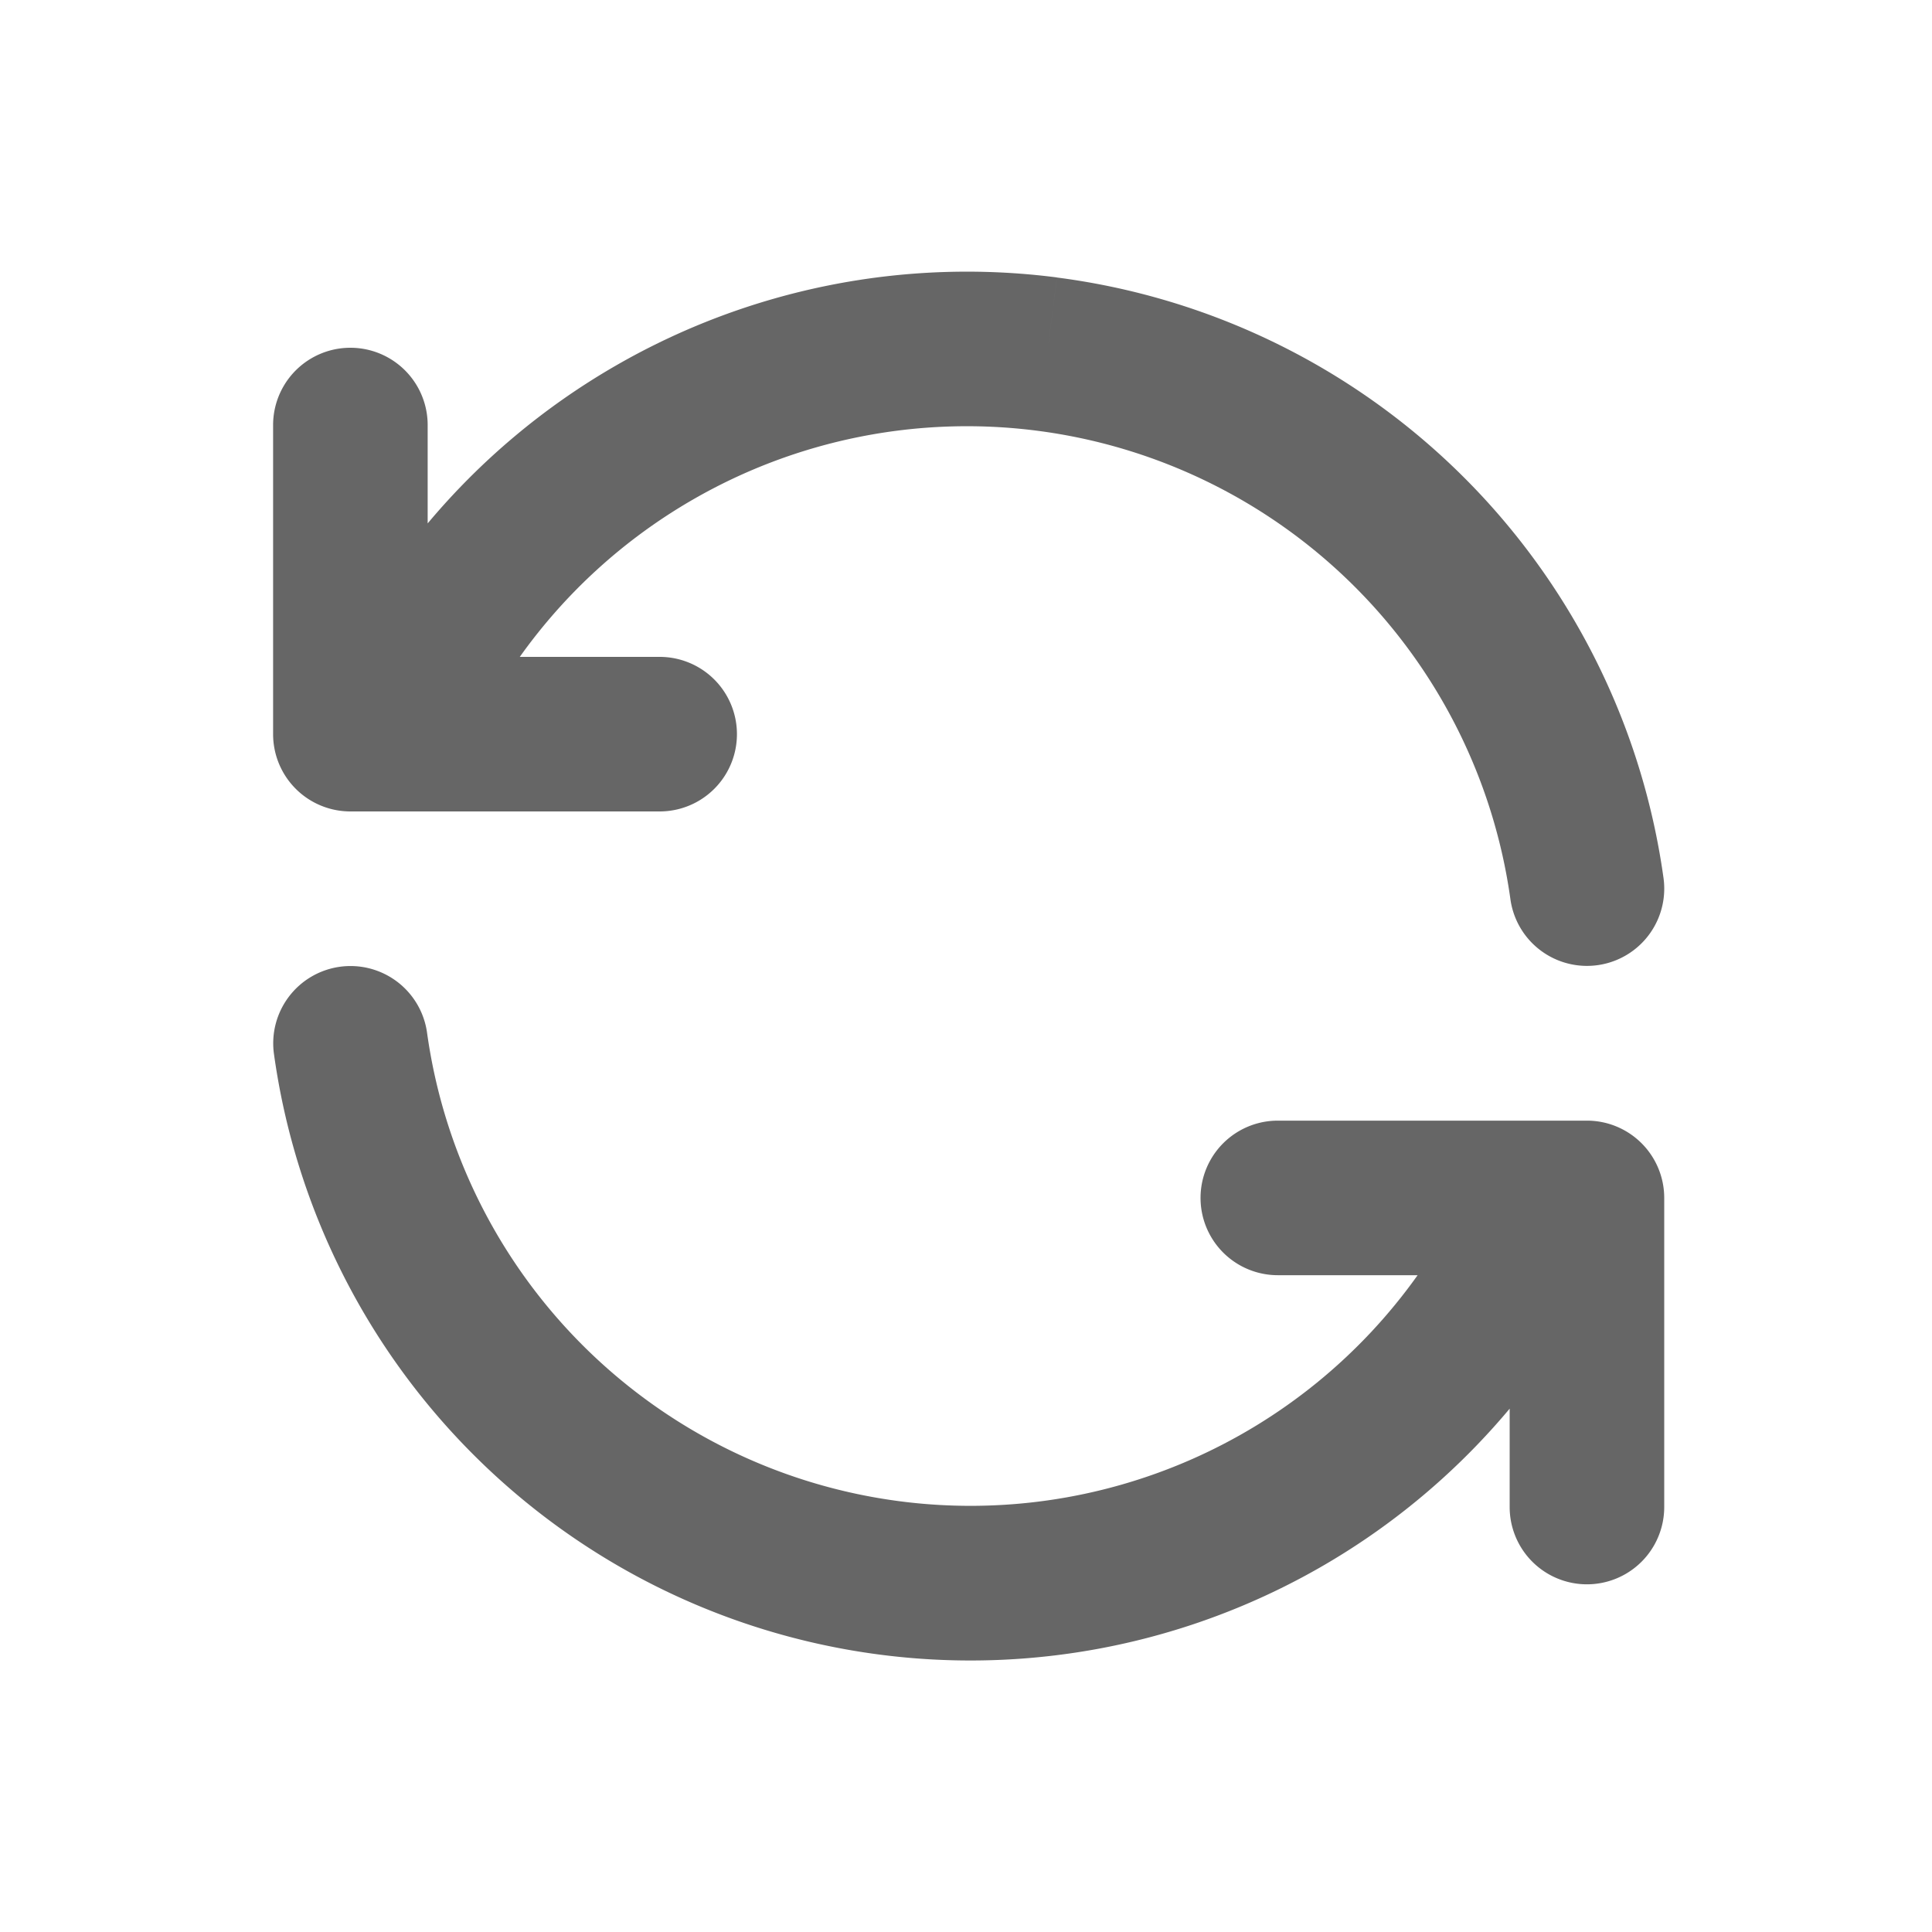 <svg xmlns="http://www.w3.org/2000/svg" version="1.1" xmlns:xlink="http://www.w3.org/1999/xlink" width="512" height="512" x="0" y="0" viewBox="0 0 25 24" style="enable-background:new 0 0 512 512" xml:space="preserve" class=""><g><path fill="#666666" fill-rule="evenodd" d="M7.96 4.236a9.1 9.1 0 0 1 5.717-1.146l-.128.991.128-.99a9.1 9.1 0 0 1 7.849 7.772 1 1 0 0 1-1.981.275A7.1 7.1 0 0 0 8.96 5.968 7.1 7.1 0 0 0 6.726 8h1.81a1 1 0 0 1 0 2H4.534a1 1 0 0 1-1-1V5a1 1 0 1 1 2 0v1.273A9.099 9.099 0 0 1 7.96 4.236zM4.398 12.01a1 1 0 0 1 1.128.853 7.1 7.1 0 0 0 6.123 6.064 7.1 7.1 0 0 0 6.695-2.926h-1.809a1 1 0 1 1 0-2h4a1 1 0 0 1 1 1v4a1 1 0 1 1-2 0v-1.273a9.098 9.098 0 0 1-13.38.624 9.1 9.1 0 0 1-2.61-5.214 1 1 0 0 1 .853-1.128z" clip-rule="evenodd" opacity="1" data-original="#000000" class=""></path></g></svg>